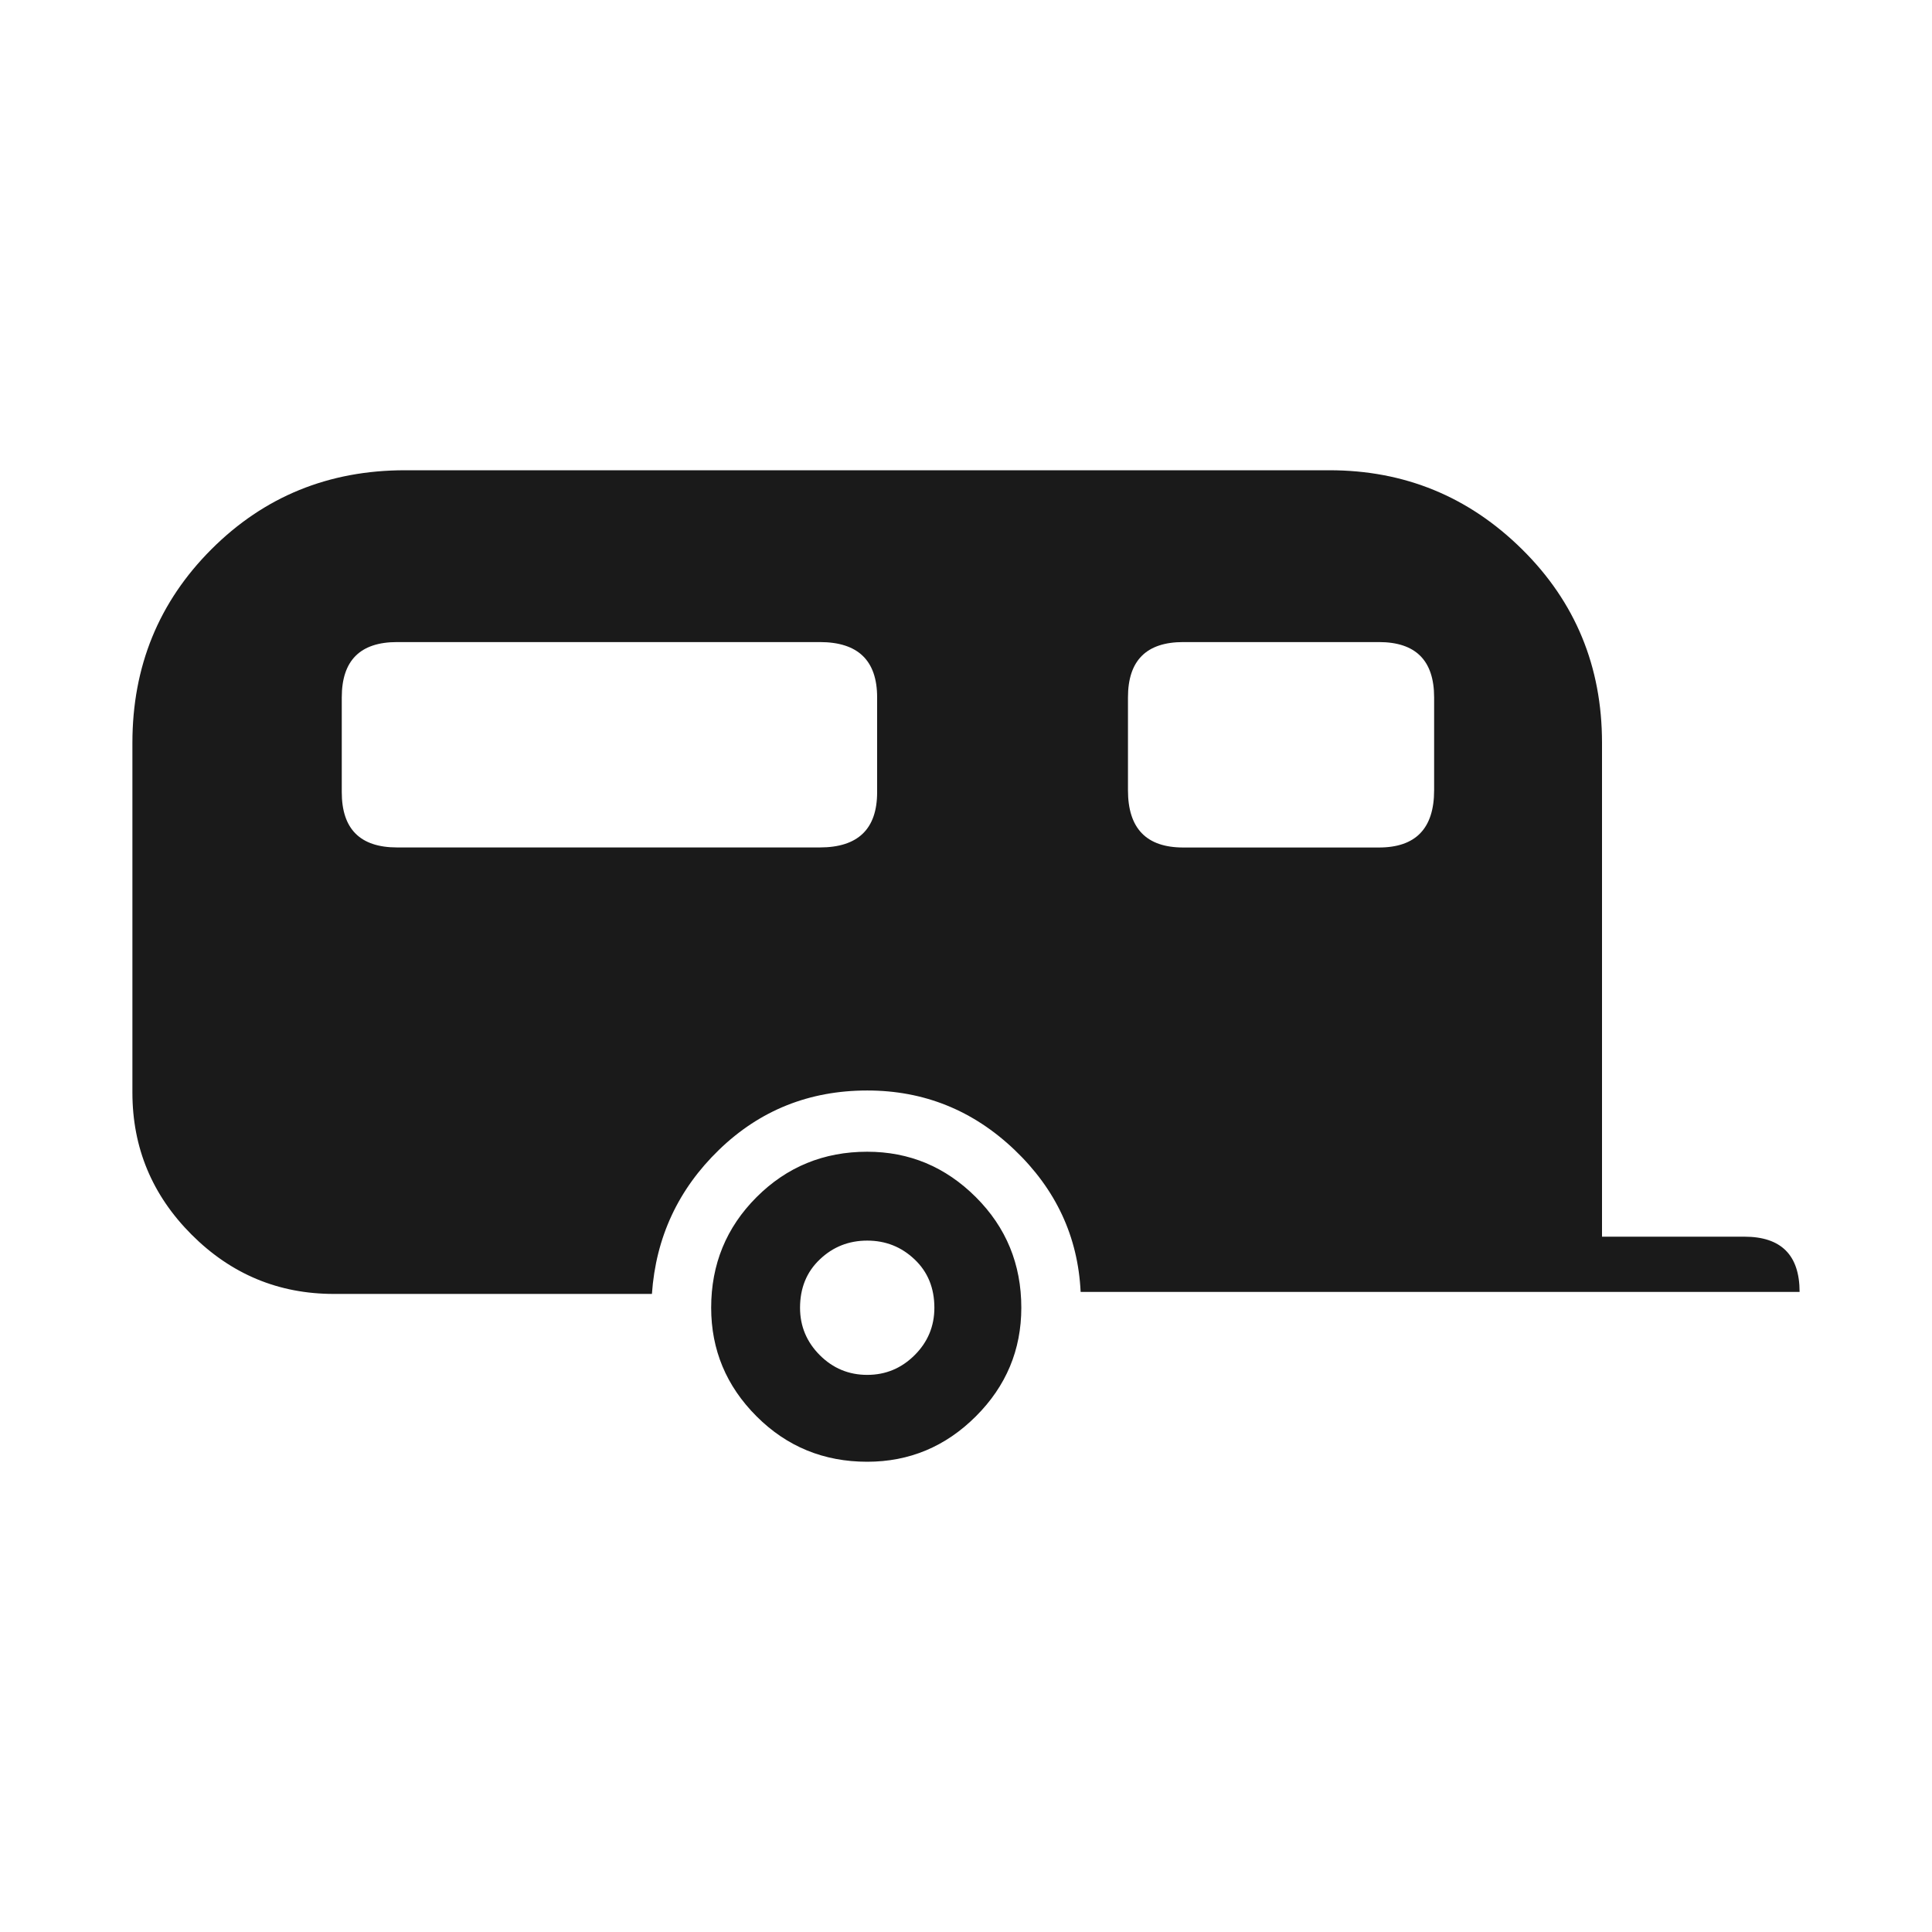 <?xml version="1.0" encoding="UTF-8" standalone="no"?>
<!-- Created with Inkscape (http://www.inkscape.org/) -->

<svg
   xmlns:dc="http://purl.org/dc/elements/1.1/"
   xmlns:cc="http://creativecommons.org/ns#"
   xmlns:rdf="http://www.w3.org/1999/02/22-rdf-syntax-ns#"
   xmlns:svg="http://www.w3.org/2000/svg"
   xmlns="http://www.w3.org/2000/svg"
   xmlns:sodipodi="http://sodipodi.sourceforge.net/DTD/sodipodi-0.dtd"
   xmlns:inkscape="http://www.inkscape.org/namespaces/inkscape"
   width="30"
   height="30"
   id="svg2"
   sodipodi:version="0.32"
   inkscape:version="0.48.4 r9939"
   sodipodi:docname="bunk_bed.svg"
   inkscape:output_extension="org.inkscape.output.svg.inkscape"
   version="1.1">
  <defs
     id="defs4" />
  <sodipodi:namedview
     id="base"
     pagecolor="#ffffff"
     bordercolor="#666666"
     borderopacity="1.0"
     inkscape:pageopacity="0.0"
     inkscape:pageshadow="2"
     inkscape:zoom="11.6"
     inkscape:cx="15"
     inkscape:cy="15"
     inkscape:document-units="px"
     inkscape:current-layer="layer1"
     inkscape:window-width="698"
     inkscape:window-height="1029"
     inkscape:window-x="0"
     inkscape:window-y="19"
     showgrid="false"
     inkscape:window-maximized="0" />
  <g
     inkscape:label="Capa 1"
     inkscape:groupmode="layer"
     id="layer1"
     transform="translate(0,-1022.362)">
    <path
       sodipodi:type="arc"
       style="color:#000000;fill:#1a1a1a;stroke:#d4d4d4;stroke-width:1.028;stroke-opacity:1;marker:none;visibility:visible;display:inline;overflow:visible;enable-background:accumulate"
       id="path16617-6-6"
       sodipodi:cx="15.16226"
       sodipodi:cy="16.56851"
       sodipodi:rx="14.008413"
       sodipodi:ry="14.008413"
       d="m 29.171,16.569 a 14.008,14.008 0 1 1 -28.017,0 14.008,14.008 0 1 1 28.017,0 z"
       transform="matrix(0.973,0,0,0.973,330.508,953.632)" />
    <path
       style="fill:#1a1a1a;stroke:#d4d4d4;stroke-width:1px;stroke-linecap:butt;stroke-linejoin:miter;stroke-opacity:1"
       d="m 345.296,957.89 0,11.863 0,0"
       id="path16623-6-2"
       inkscape:connector-curvature="0"
       inkscape:transform-center-y="-5.9314904" />
    <path
       style="fill:#1a1a1a;stroke:#d4d4d4;stroke-width:1px;stroke-linecap:butt;stroke-linejoin:miter;stroke-opacity:1"
       d="m 357.159,969.753 -1.709,0 0,0"
       id="path16623-4-2-0"
       inkscape:connector-curvature="0"
       inkscape:transform-center-x="-0.854382" />
    <path
       style="fill:#1a1a1a;stroke:#d4d4d4;stroke-width:1px;stroke-linecap:butt;stroke-linejoin:miter;stroke-opacity:1"
       d="m 345.296,981.616 0,-2.018 0,0"
       id="path16623-4-3-9-0"
       inkscape:connector-curvature="0"
       inkscape:transform-center-y="1.0091015" />
    <path
       style="fill:#1a1a1a;stroke:#d4d4d4;stroke-width:1px;stroke-linecap:butt;stroke-linejoin:miter;stroke-opacity:1"
       d="m 333.433,969.753 11.863,0 0,0"
       id="path16623-4-3-4-1-0"
       inkscape:connector-curvature="0"
       inkscape:transform-center-x="5.9315" />
    <path
       inkscape:connector-curvature="0"
       style="font-size:40px;font-style:normal;font-variant:normal;font-weight:normal;font-stretch:normal;text-align:start;line-height:125%;writing-mode:lr-tb;text-anchor:start;fill:#1a1a1a;fill-opacity:1;stroke:none;font-family:NPSPICT3;-inkscape-font-specification:NPSPICT3"
       d="m 22.269,1034.633 c -2.3e-5,0.593 -0.286,0.889 -0.858,0.889 l -3.037,0 c -0.573,0 -0.859,-0.296 -0.859,-0.889 l 0,-1.442 c -1.8e-5,-0.573 0.286,-0.859 0.859,-0.859 l 3.037,0 c 0.572,0 0.858,0.286 0.858,0.859 l 0,1.442 z m -8.649,0.03 c -1.5e-5,0.572 -0.297,0.858 -0.89,0.858 l -6.564,0 c -0.573,0 -0.859,-0.286 -0.859,-0.858 l 0,-1.472 c -6e-6,-0.573 0.286,-0.859 0.859,-0.859 l 6.564,0 c 0.593,10e-5 0.89,0.286 0.89,0.859 l 0,1.472 z m 13.465,6.902 -2.209,0 0,-7.668 c -2.7e-5,-1.186 -0.414,-2.188 -1.242,-3.006 -0.828,-0.818 -1.825,-1.227 -2.991,-1.227 l -14.354,0 c -1.186,0 -2.188,0.409 -3.006,1.227 -0.818,0.818 -1.227,1.82 -1.227,3.006 l 0,5.429 c -3e-6,0.859 0.307,1.595 0.92,2.208 0.613,0.613 1.349,0.92 2.208,0.92 l 4.939,0 c 0.061,-0.879 0.409,-1.626 1.043,-2.239 0.634,-0.613 1.401,-0.92 2.301,-0.92 0.879,0 1.641,0.307 2.285,0.92 0.644,0.614 0.987,1.349 1.028,2.208 l 11.164,0 c -3e-5,-0.572 -0.286,-0.858 -0.858,-0.858 l 0,0 z m -13.619,2.146 c -0.286,0 -0.532,-0.102 -0.736,-0.306 -0.204,-0.204 -0.307,-0.45 -0.307,-0.736 -1.3e-5,-0.306 0.102,-0.557 0.307,-0.751 0.204,-0.195 0.45,-0.292 0.736,-0.292 0.286,0 0.531,0.097 0.736,0.292 0.205,0.194 0.307,0.445 0.307,0.751 -1.5e-5,0.286 -0.102,0.532 -0.307,0.736 -0.205,0.204 -0.45,0.306 -0.736,0.306 l 0,0 z m 0,-3.465 c -0.675,0 -1.248,0.235 -1.718,0.705 -0.47,0.47 -0.705,1.043 -0.705,1.717 -1.2e-5,0.654 0.235,1.217 0.705,1.687 0.47,0.47 1.043,0.705 1.718,0.705 0.654,0 1.216,-0.235 1.687,-0.705 0.471,-0.47 0.706,-1.033 0.706,-1.687 -1.8e-5,-0.675 -0.235,-1.247 -0.706,-1.717 -0.471,-0.47 -1.033,-0.705 -1.687,-0.705 l 0,0 z"
       id="flowRoot3192-3" />
  </g>
</svg>
